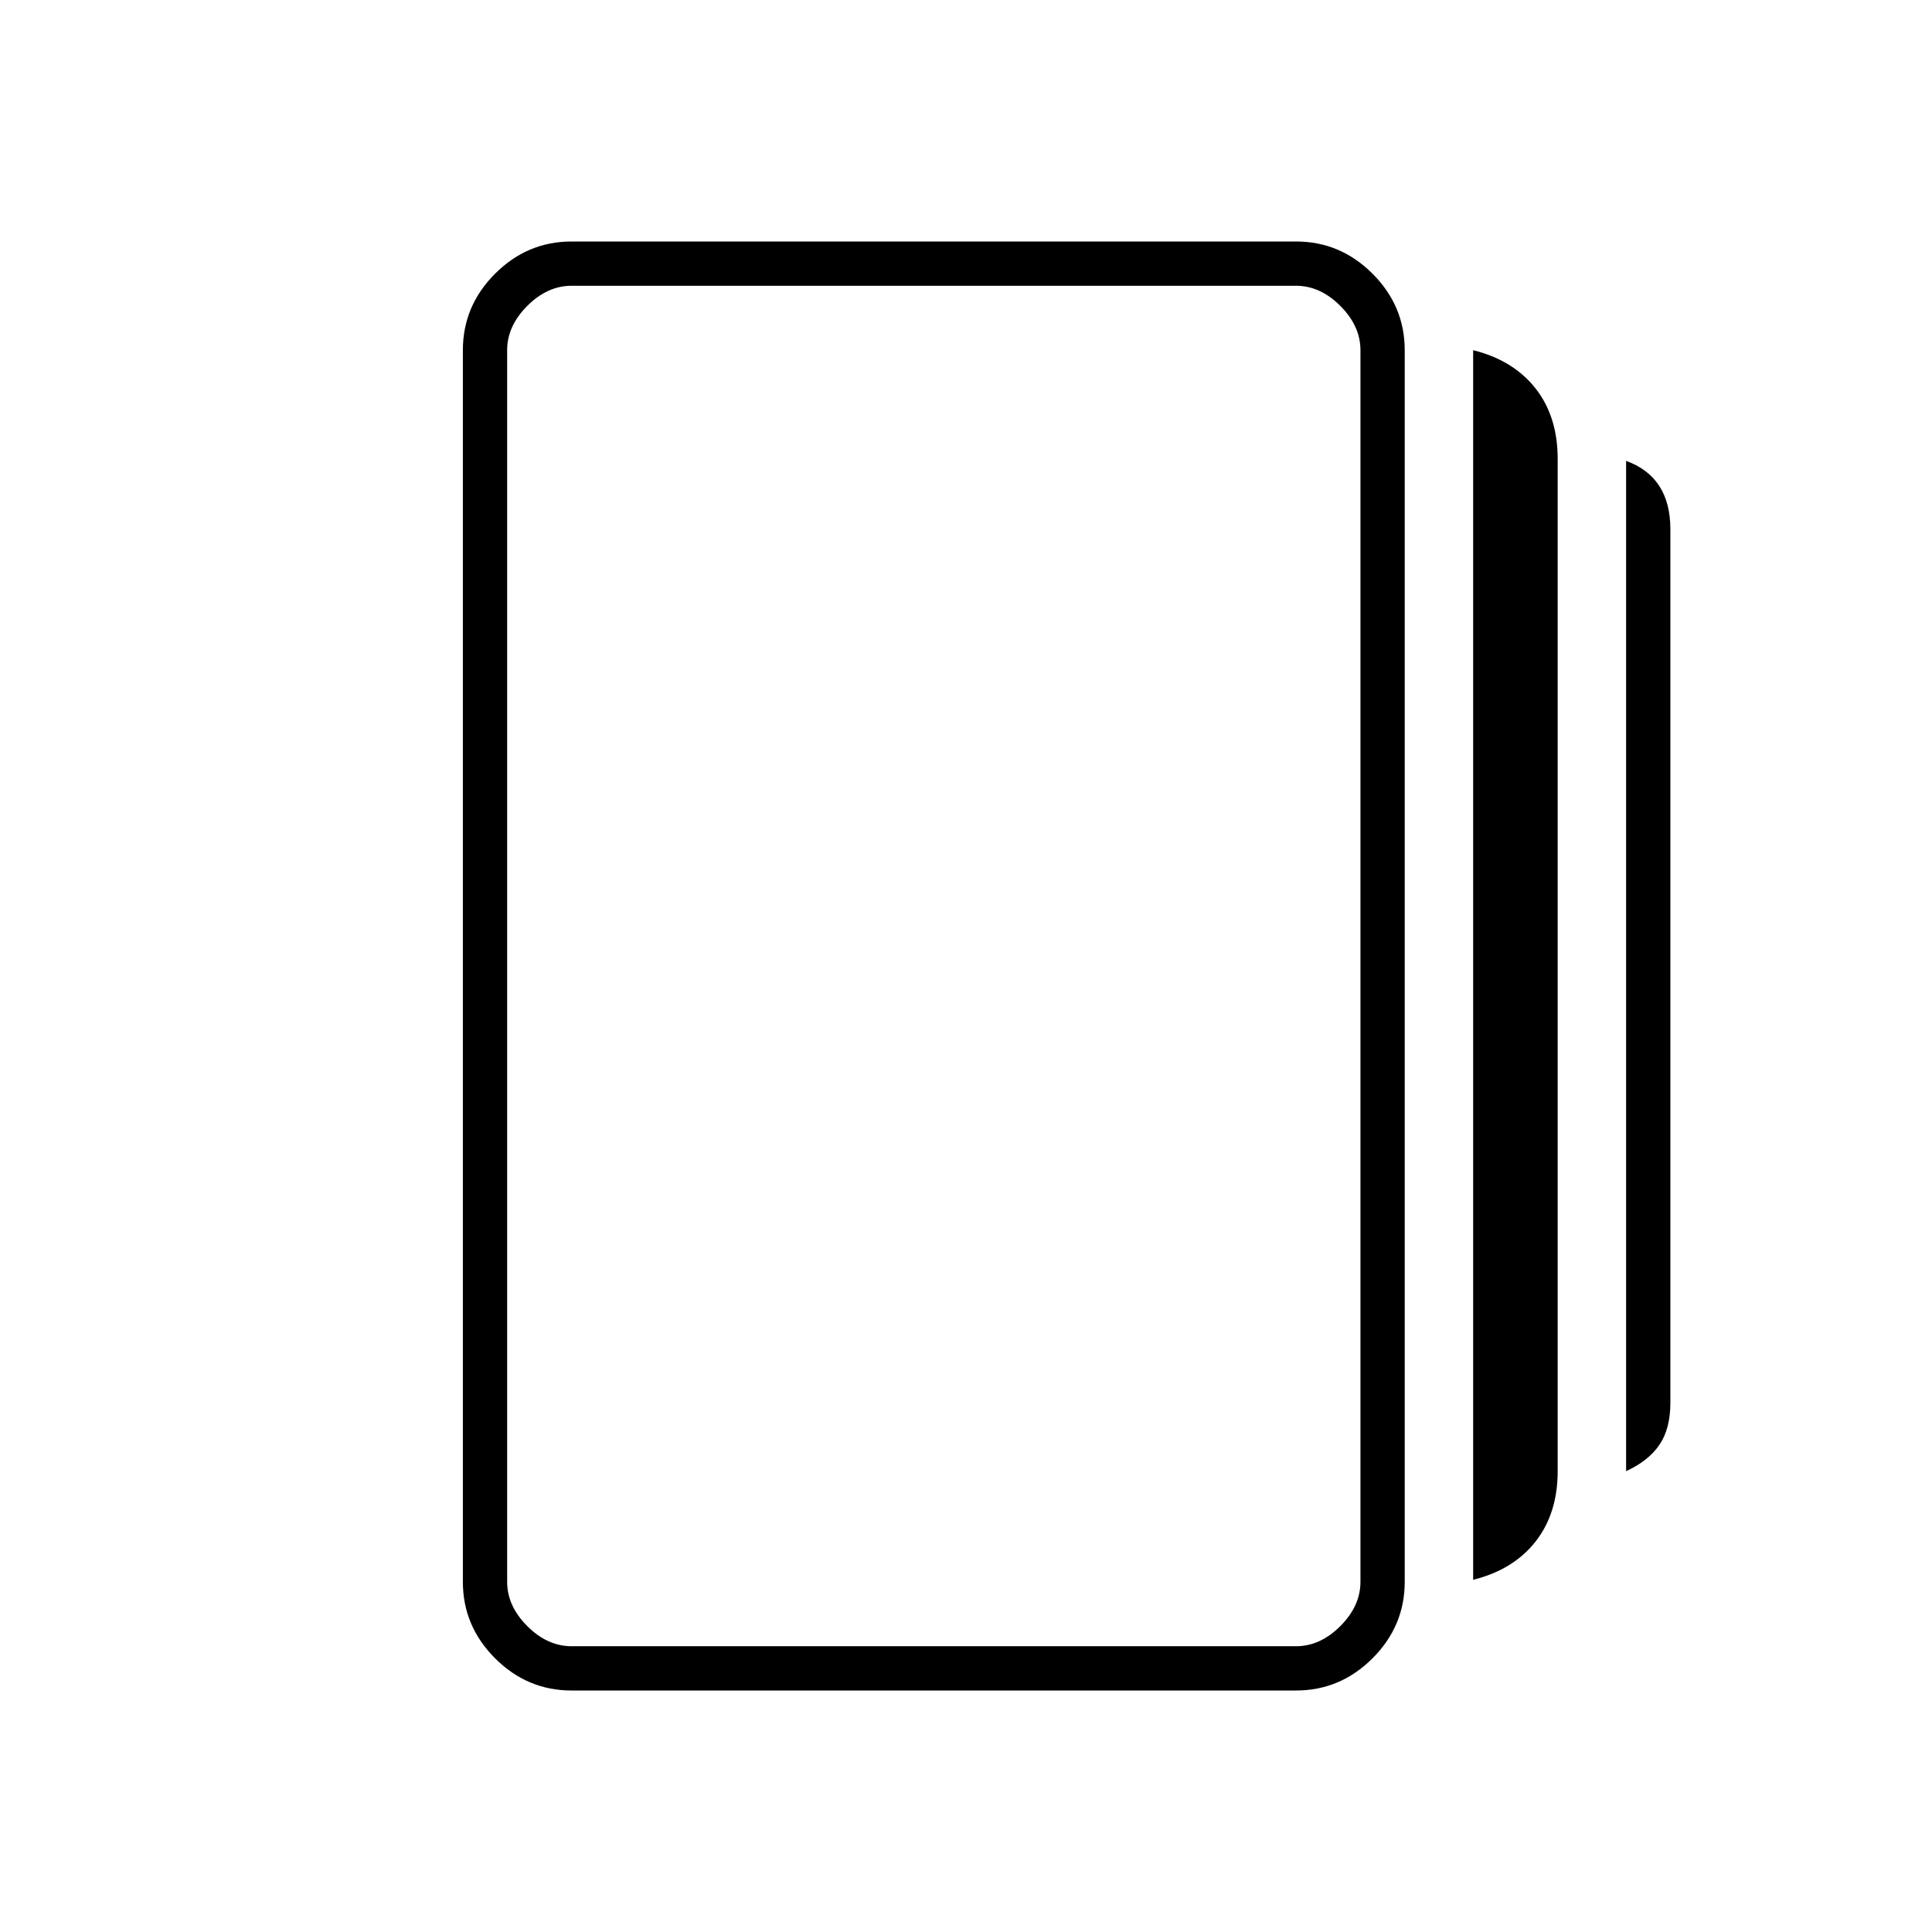<svg xmlns="http://www.w3.org/2000/svg" width="48" height="48"><path d="M36.6 39.25V8.7q1 .25 1.55.95t.55 1.75v25.15q0 1.05-.55 1.75t-1.55.95zM14.2 42q-1.1 0-1.9-.8-.8-.8-.8-1.9V8.7q0-1.1.8-1.9.8-.8 1.9-.8h18q1.1 0 1.9.8.8.8.8 1.9v30.6q0 1.1-.8 1.9-.8.8-1.9.8zm26.2-5.45v-25.1q.55.2.825.625.275.425.275 1.075v21.7q0 .65-.275 1.05t-.825.65zM14.2 40.9h18q.6 0 1.1-.5.5-.5.5-1.1V8.7q0-.6-.5-1.1-.5-.5-1.1-.5h-18q-.6 0-1.1.5-.5.5-.5 1.1v30.6q0 .6.5 1.1.5.5 1.1.5zM12.6 7.1v33.8V7.1z"/></svg>